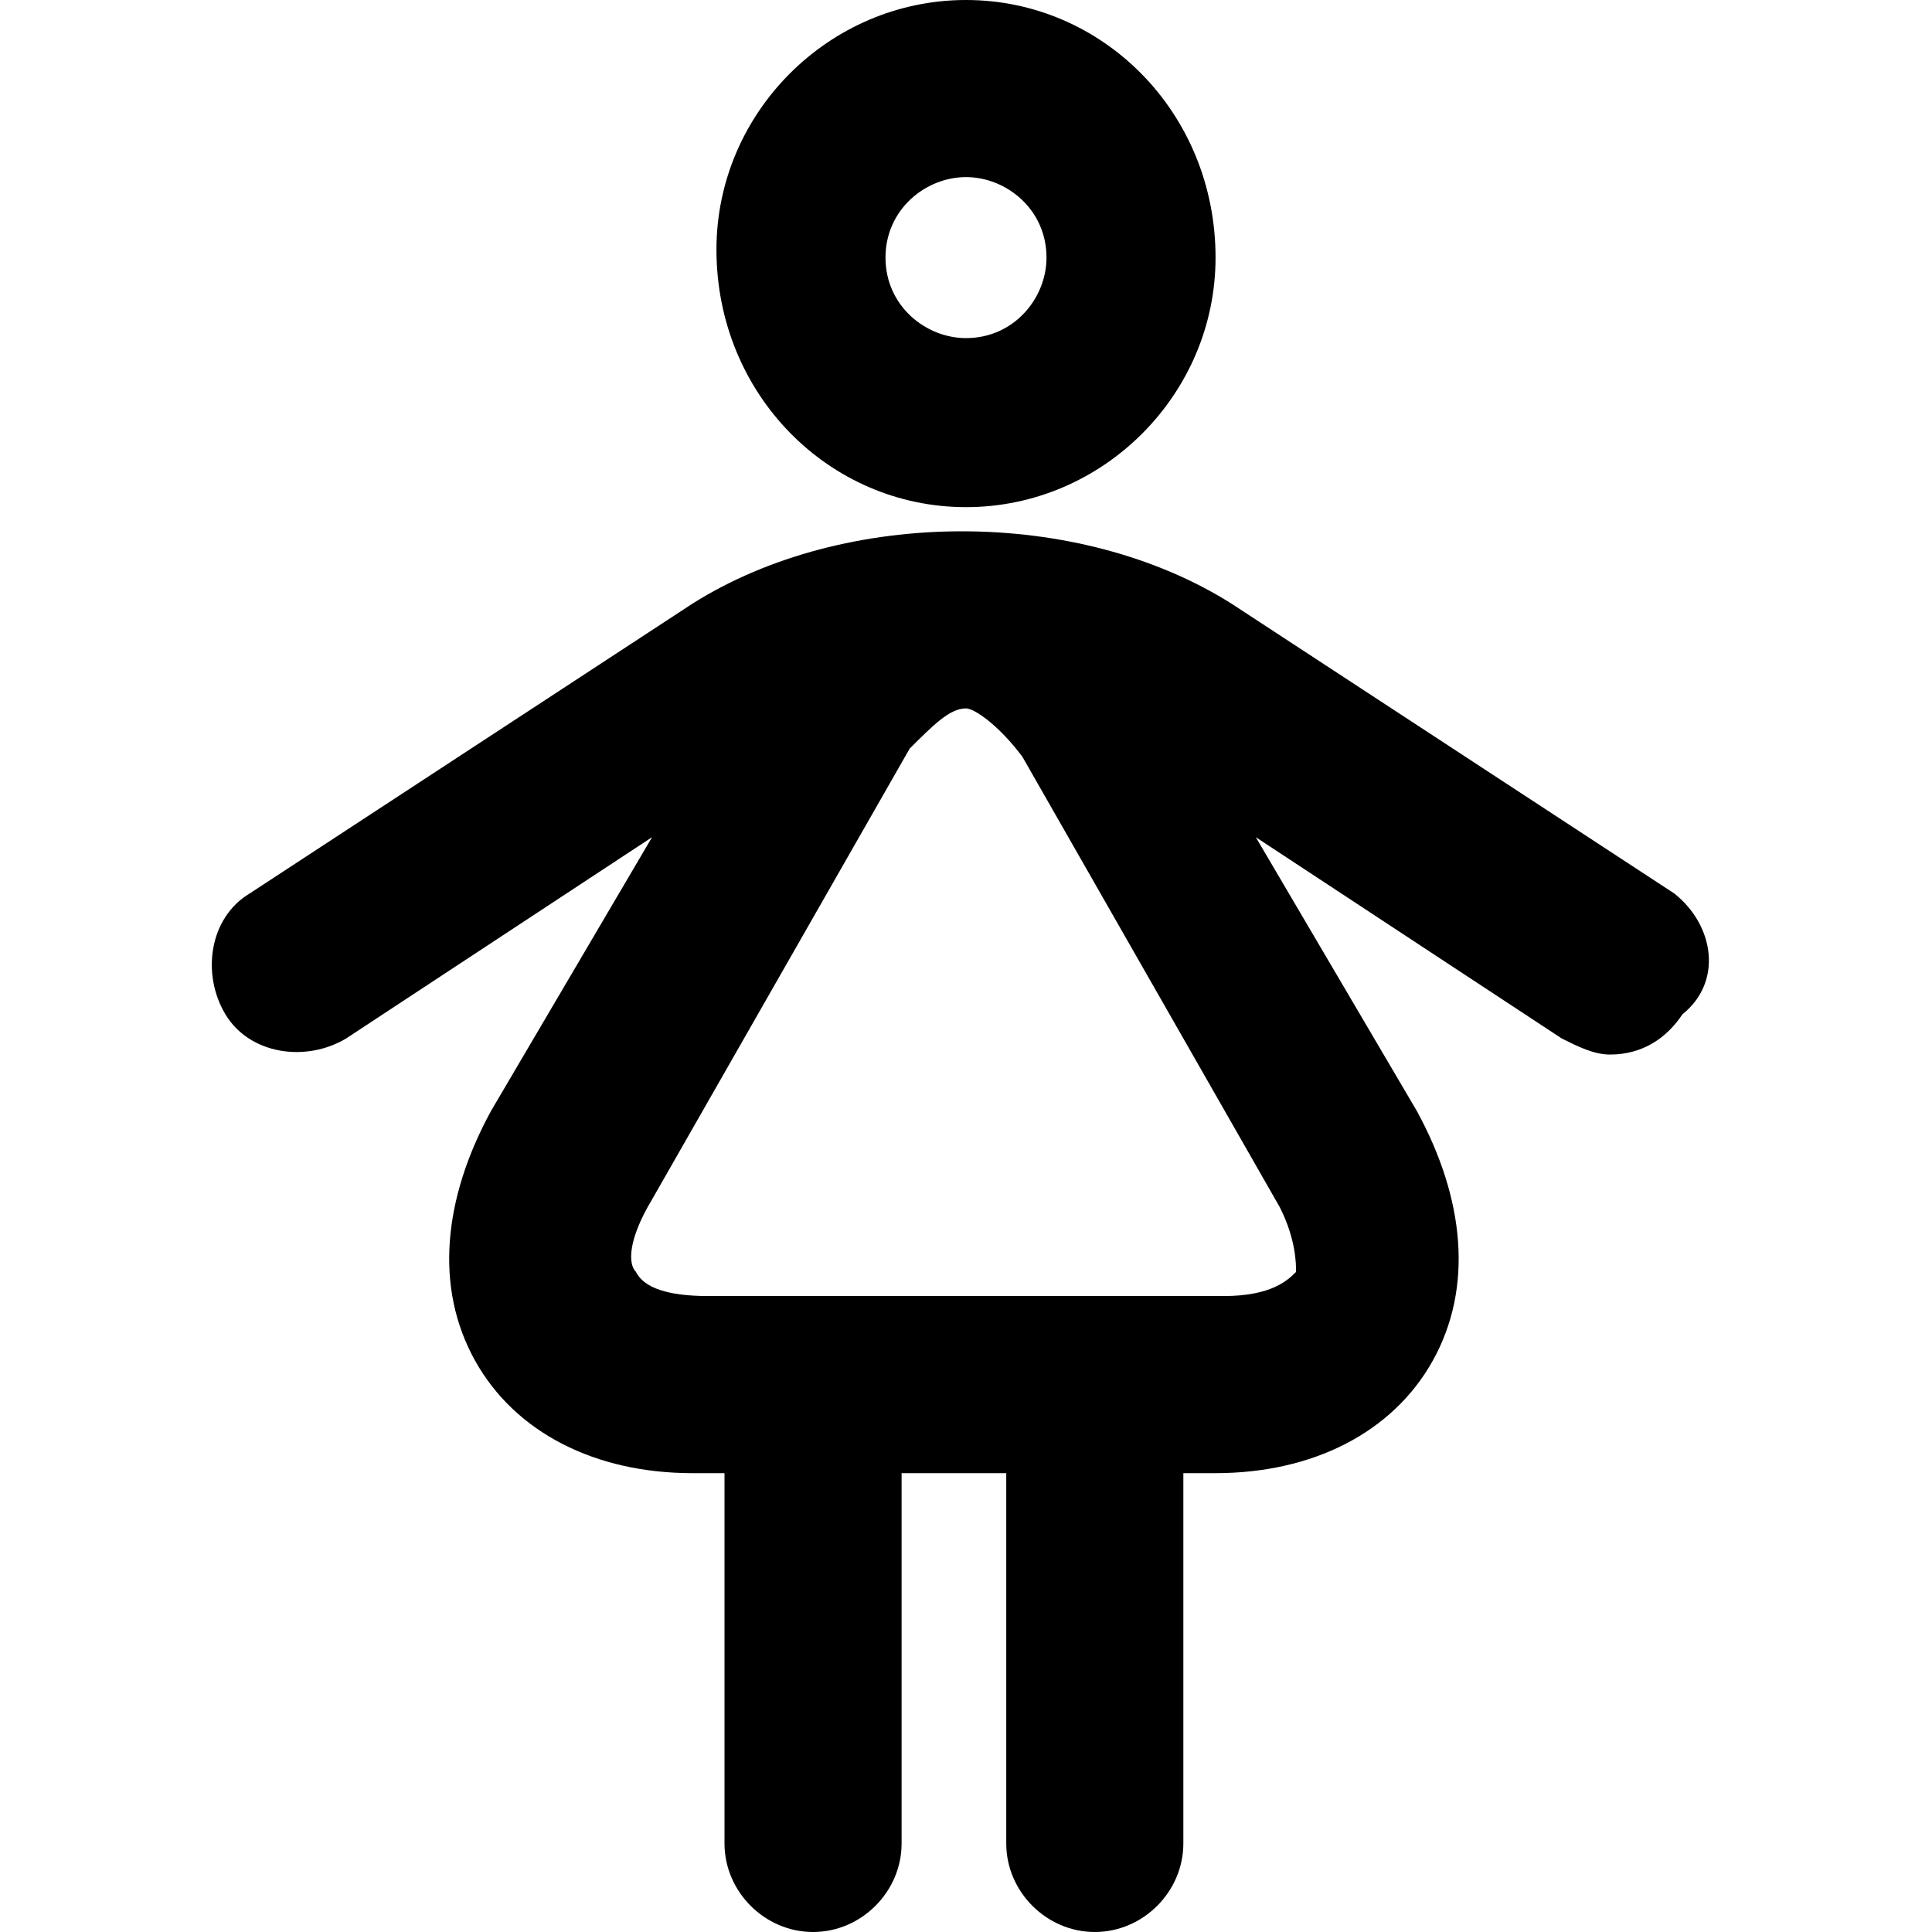 <?xml version="1.0" encoding="utf-8"?>
<!-- Generator: Adobe Illustrator 25.0.0, SVG Export Plug-In . SVG Version: 6.00 Build 0)  -->
<svg version="1.1" id="Calque_1" xmlns="http://www.w3.org/2000/svg" xmlns:xlink="http://www.w3.org/1999/xlink" x="0px" y="0px"
	 viewBox="0 0 24 24" style="enable-background:new 0 0 24 24;" xml:space="preserve">
<g>
	<path d="M20.8,11.1l-5.5-3.6c-1.9-1.2-4.8-1.2-6.7,0l-5.5,3.6c-0.5,0.3-0.6,1-0.3,1.5c0.3,0.5,1,0.6,1.5,0.3l3.8-2.5l-2,3.4
		c-0.6,1.1-0.7,2.2-0.2,3.1c0.5,0.9,1.5,1.4,2.7,1.4h0.4v4.6c0,0.6,0.5,1.1,1.1,1.1s1.1-0.5,1.1-1.1v-4.6h1.3v4.6
		c0,0.6,0.5,1.1,1.1,1.1c0.6,0,1.1-0.5,1.1-1.1v-4.6h0.4c1.2,0,2.2-0.5,2.7-1.4c0.5-0.9,0.4-2-0.2-3.1l-2-3.4l3.8,2.5
		c0.2,0.1,0.4,0.2,0.6,0.2c0.4,0,0.7-0.2,0.9-0.5C21.4,12.2,21.3,11.5,20.8,11.1z M16.1,15.8c-0.1,0.1-0.3,0.3-0.9,0.3H8.8
		c-0.5,0-0.8-0.1-0.9-0.3c-0.1-0.1-0.1-0.4,0.2-0.9l3.2-5.6C11.6,9,11.8,8.8,12,8.8c0,0,0,0,0,0c0.1,0,0.4,0.2,0.7,0.6l3.2,5.6
		C16.1,15.4,16.1,15.7,16.1,15.8z"/>
	<path d="M12,6.3c1.7,0,3.1-1.4,3.1-3.1C15.1,1.4,13.7,0,12,0c-1.7,0-3.1,1.4-3.1,3.1C8.9,4.9,10.3,6.3,12,6.3z M12,2.2
		c0.5,0,1,0.4,1,1c0,0.5-0.4,1-1,1c-0.5,0-1-0.4-1-1C11,2.6,11.5,2.2,12,2.2z"/>
</g>
</svg>
